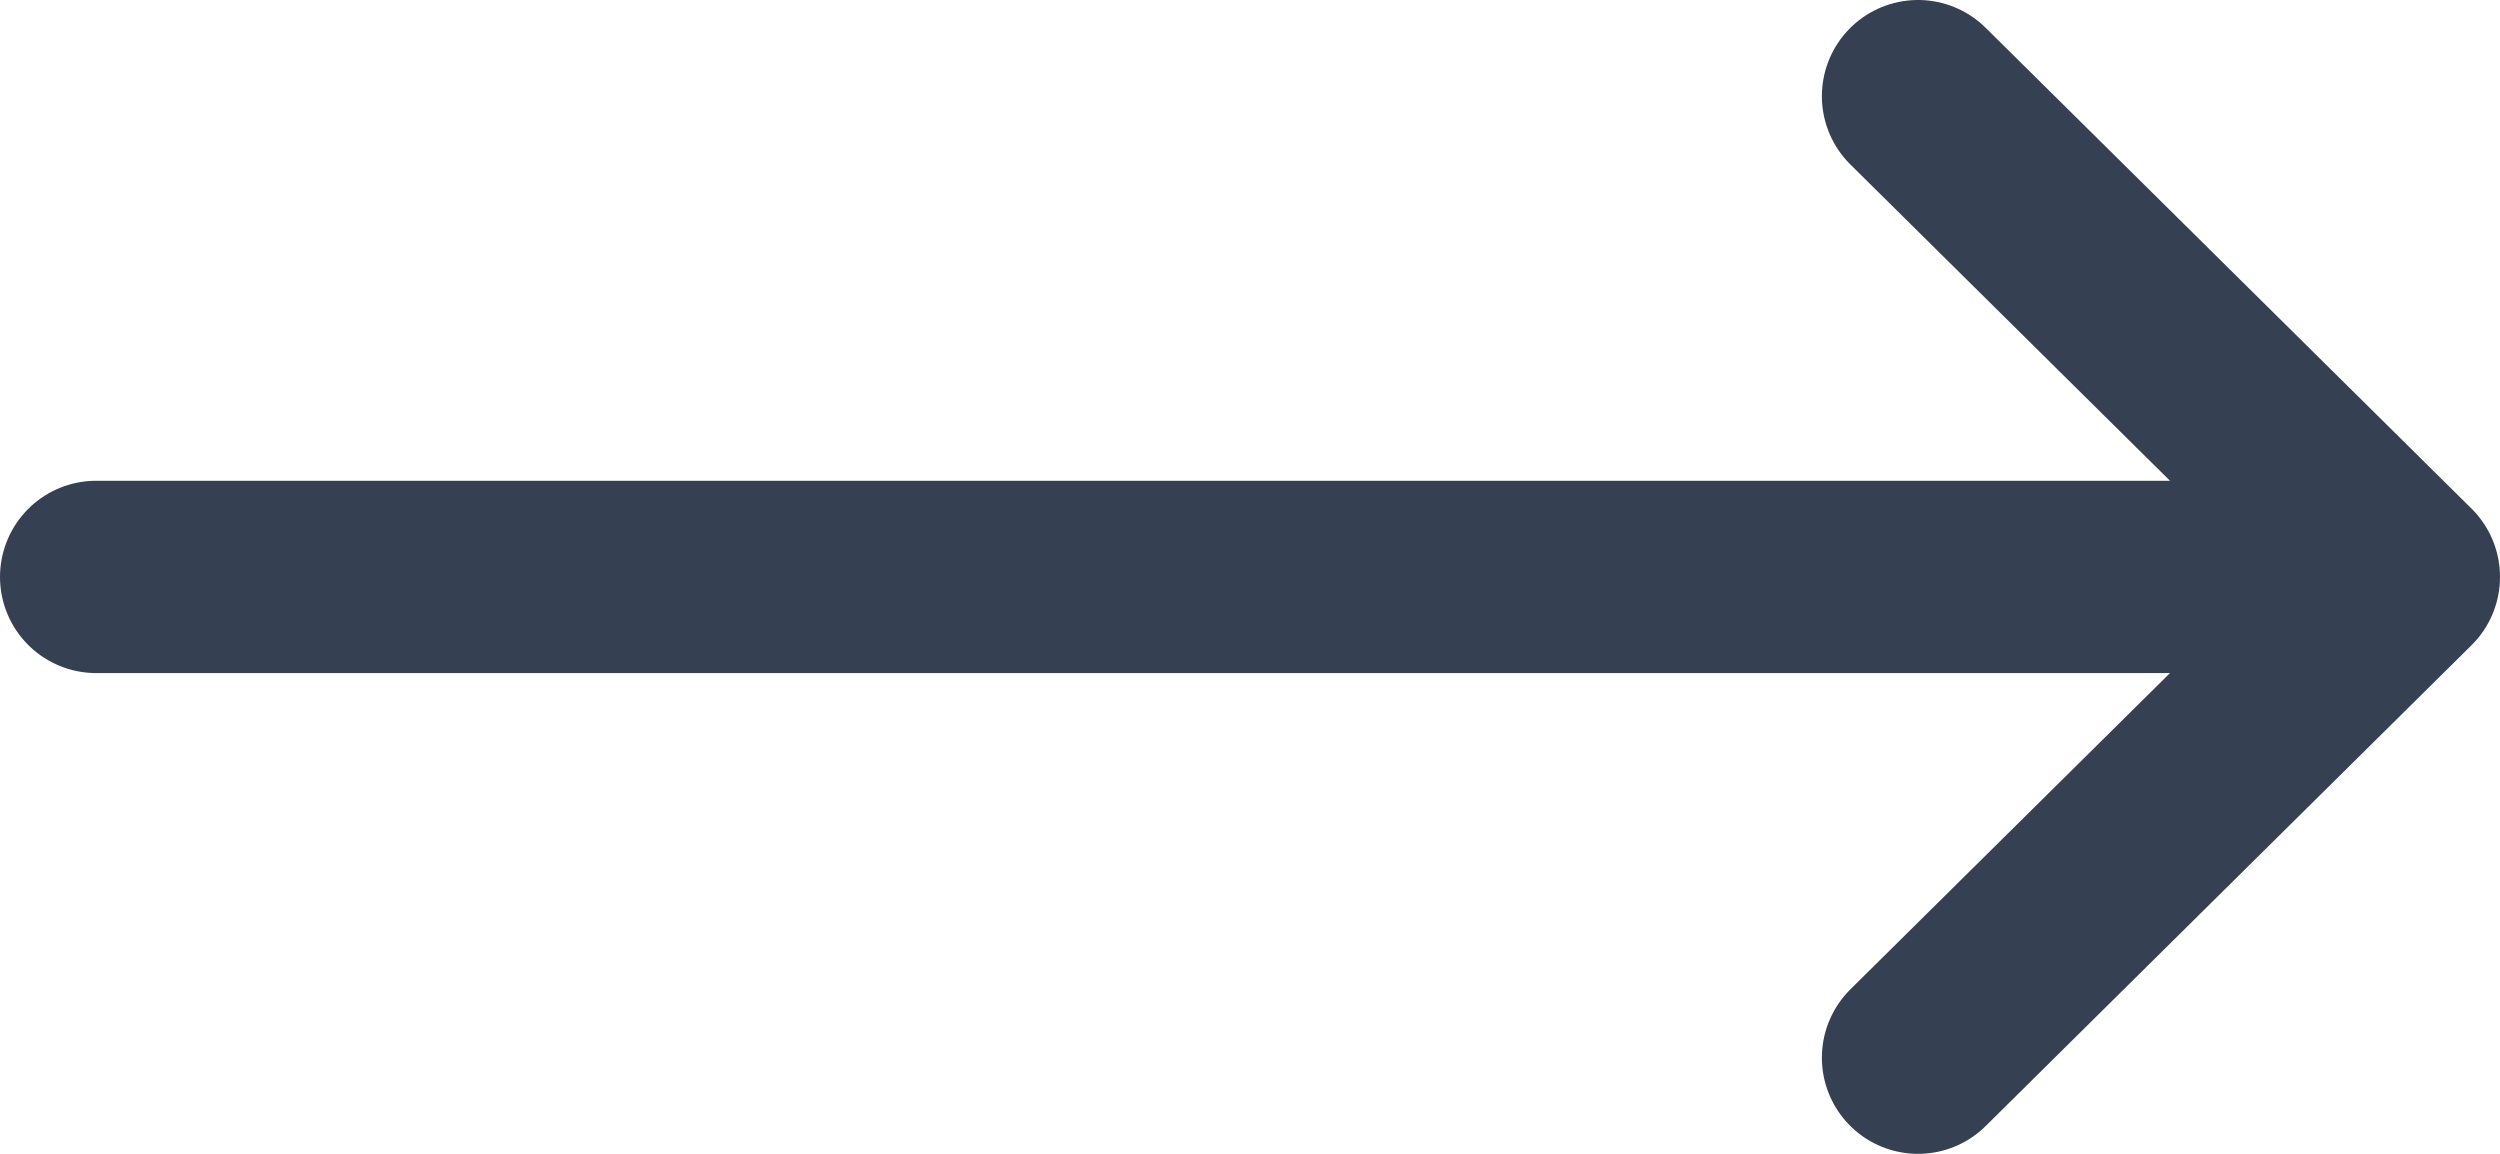 <svg width="52" height="24" viewBox="0 0 52 24" fill="none" xmlns="http://www.w3.org/2000/svg">
<path d="M2 12H50M50 12L39.895 22M50 12L39.895 2" stroke="#354052" stroke-width="4" stroke-linecap="round" stroke-linejoin="round"/>
</svg>
